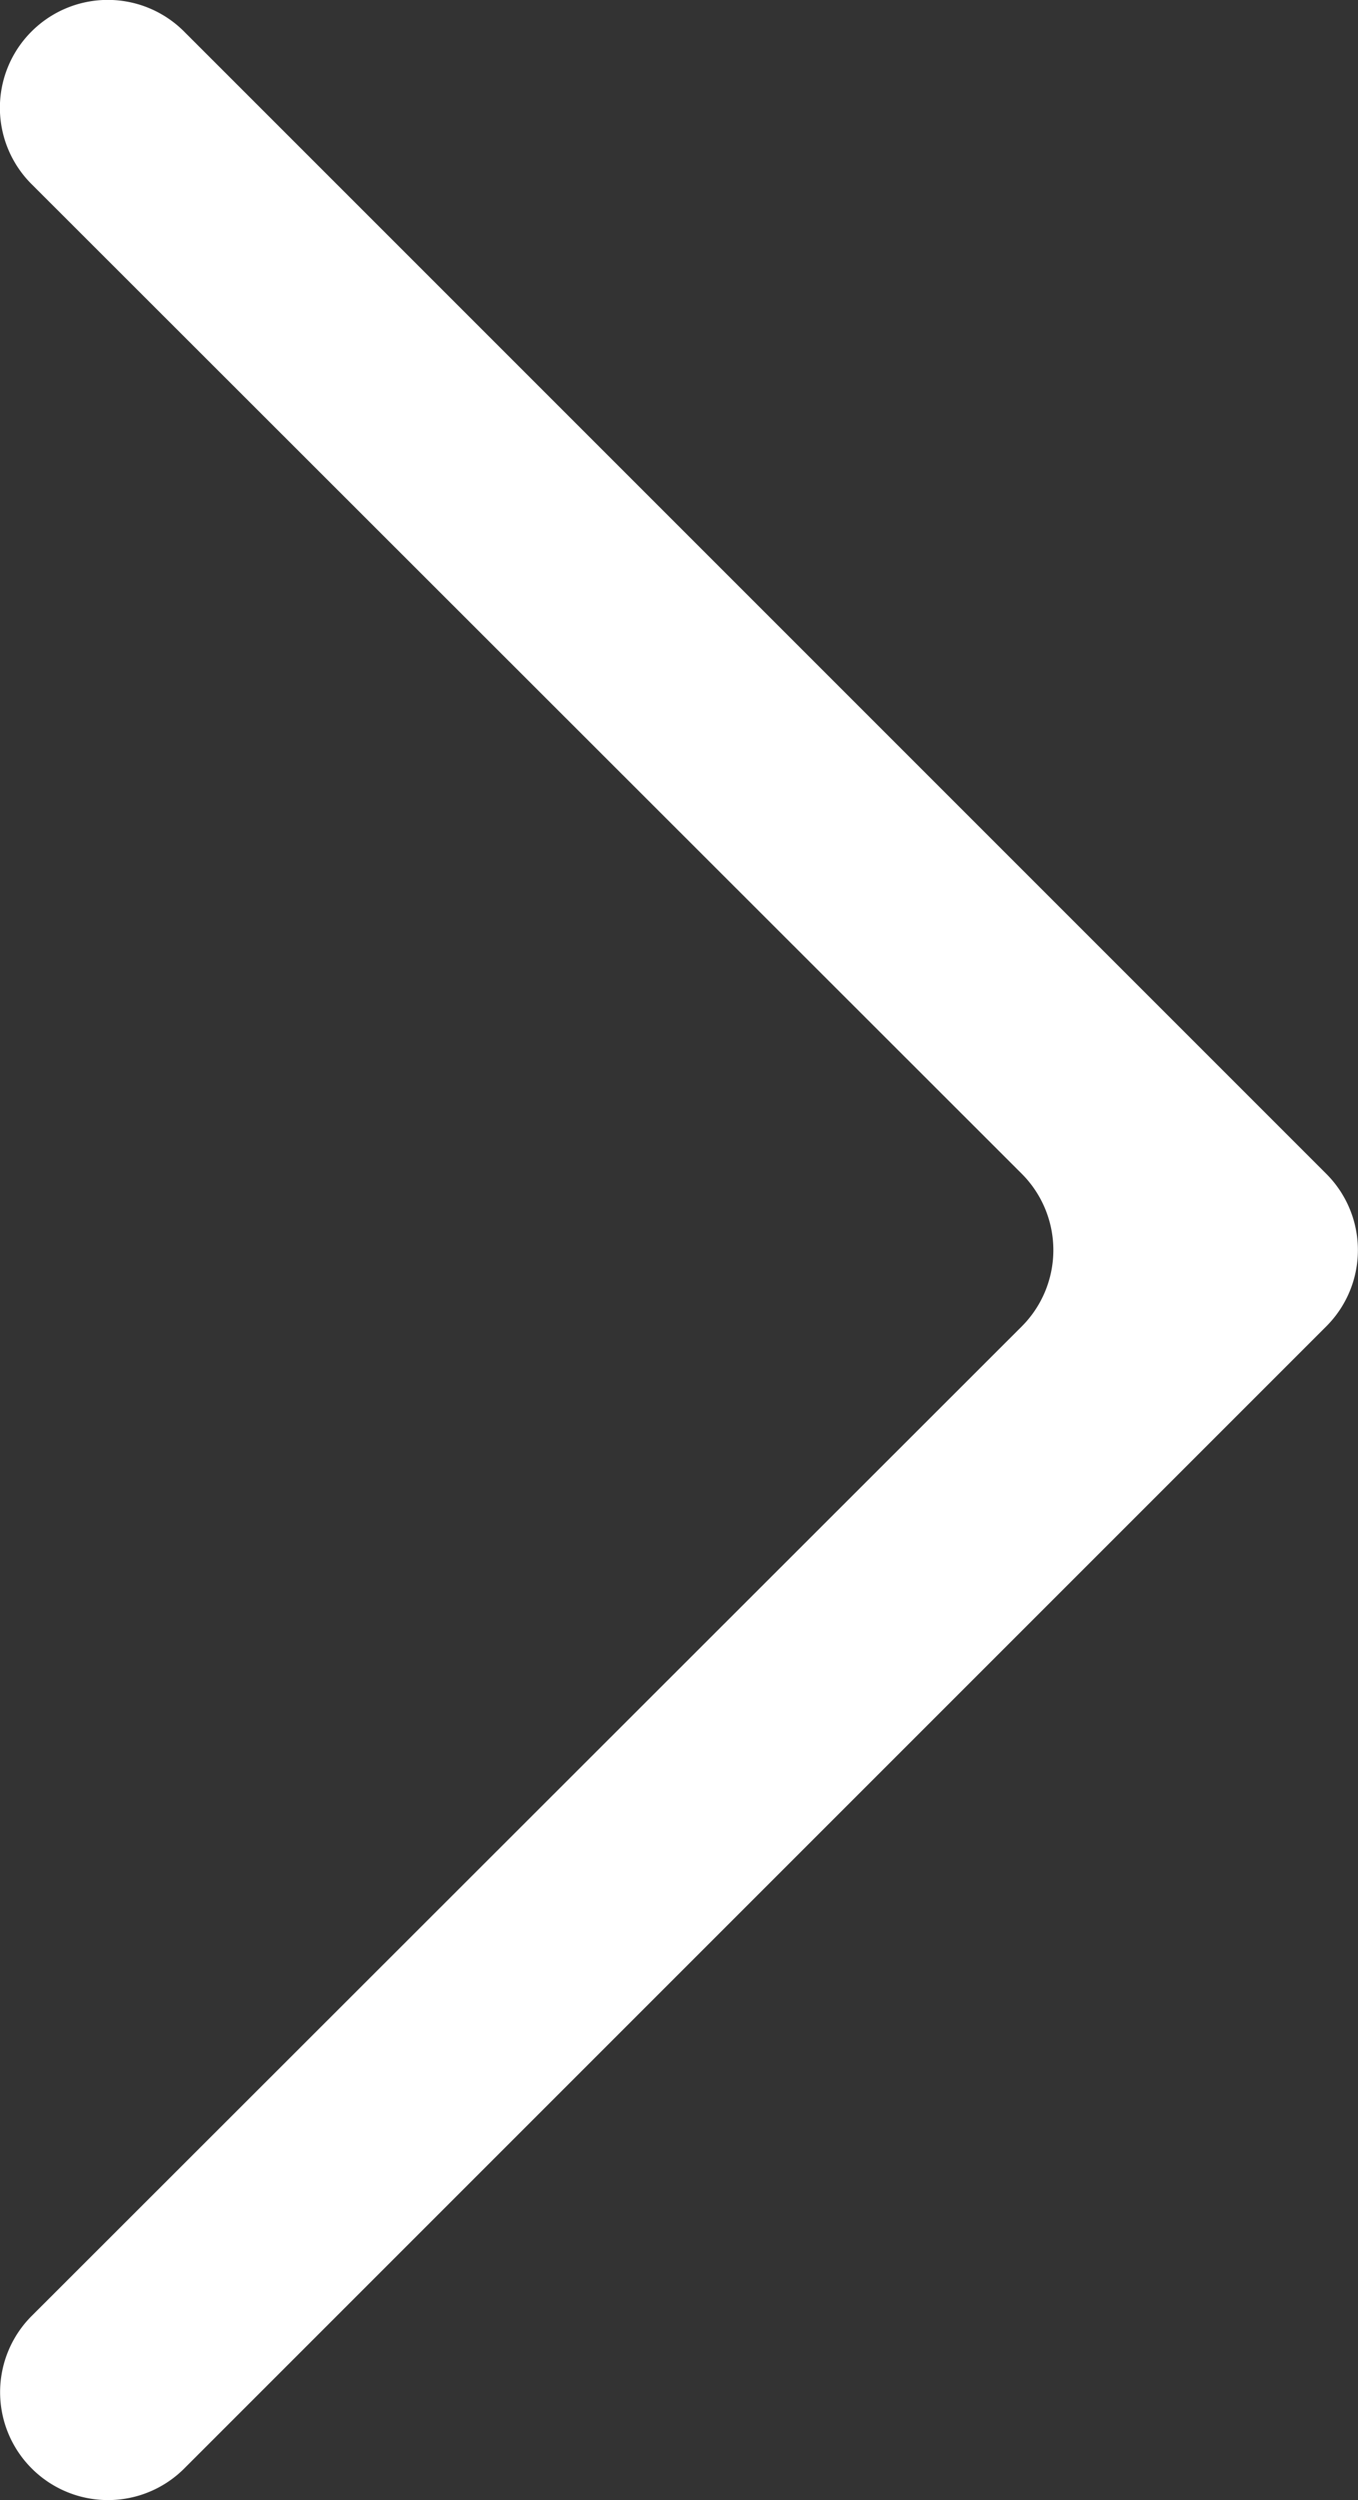 <svg xmlns="http://www.w3.org/2000/svg" width="6.463" height="11.898" viewBox="0 0 6.463 11.898">
  <rect x="0" y="0" width="6.463" height="11.898" fill="#333333" stroke="none"/>
  <path id="Caminho_579" data-name="Caminho 579" d="M1.6,5.586,6.312.877a.513.513,0,0,0,0-.726h0a.513.513,0,0,0-.726,0L.151,5.586a.513.513,0,0,0,0,.726l5.436,5.436a.513.513,0,0,0,.726,0h0a.513.513,0,0,0,0-.726L1.6,6.312A.514.514,0,0,1,1.6,5.586Z" transform="translate(6.463 11.898) rotate(180)" fill="#fff"/>
</svg>
